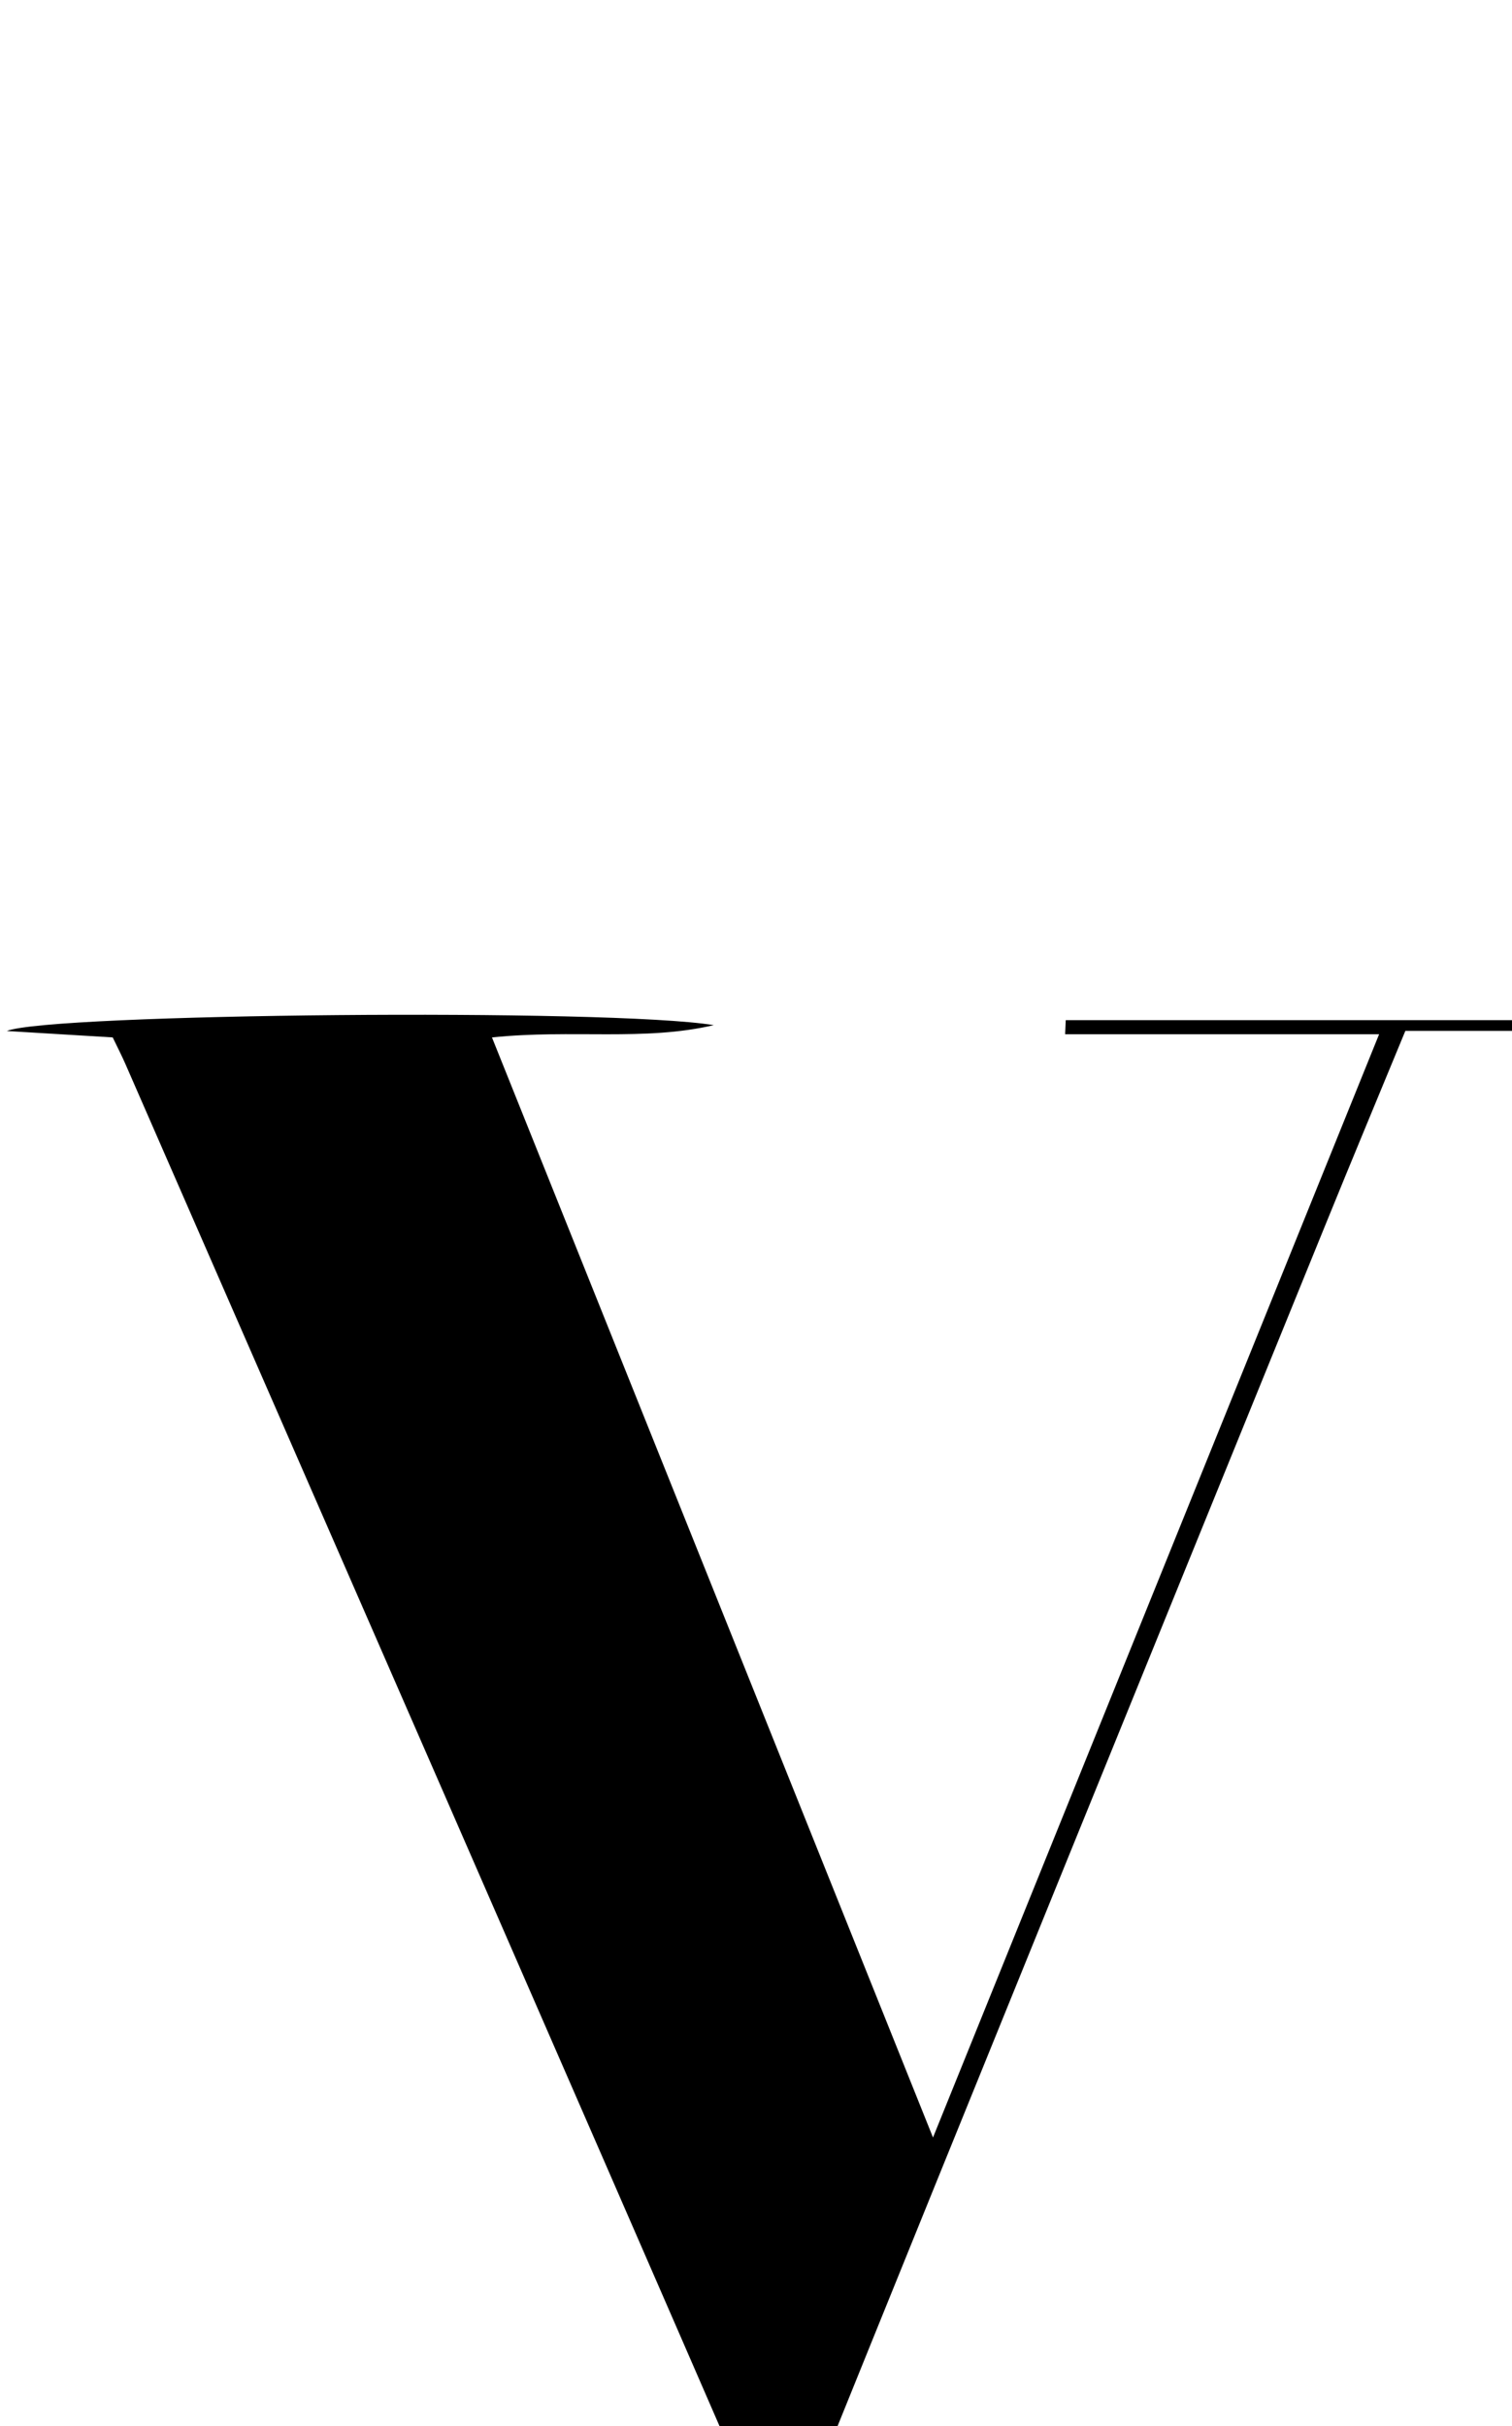 <?xml version="1.0" encoding="iso-8859-1"?>
<!-- Generator: Adobe Illustrator 25.2.1, SVG Export Plug-In . SVG Version: 6.00 Build 0)  -->
<svg version="1.1" xmlns="http://www.w3.org/2000/svg" xmlns:xlink="http://www.w3.org/1999/xlink" x="0px" y="0px"
	 viewBox="0 0 136.964 219.764" style="enable-background:new 0 0 136.964 219.764;" xml:space="preserve">
<g>
	<path d="M71.638,310.067c7.693,0,14.833,0,21.999,0c-0.05,0.489-0.052,0.657-0.088,0.817c-0.033,0.146-0.076,0.387-0.16,0.408
		c-0.635,0.16-1.28,0.392-1.922,0.39c-15.486-0.047-30.971-0.119-46.457-0.217c-0.189-0.001-0.376-0.418-1.046-1.213
		c8.761,0,17.066,0,25.675,0c0.128-1.988,0.301-3.431,0.302-4.875c0.017-23.662,0.039-47.325-0.036-70.987
		c-0.007-2.105-0.269-4.384-1.096-6.285C49.714,184.162,30.525,140.26,11.35,96.353c-0.326-0.746-0.702-1.471-1.14-2.385
		c-2.953-0.178-5.845-0.353-9.592-0.58c3.826-1.583,54.572-2.079,64.04-0.532c-6.293,1.473-12.814,0.362-20.093,1.113
		c13.298,33.167,26.425,65.909,39.95,99.644c13.593-33.615,26.791-66.251,40.412-99.935c-9.973,0-19.208,0-28.442,0
		c0.018-0.424,0.037-0.848,0.055-1.272c13.662,0,27.325,0,40.987,0c0.018,0.323,0.037,0.646,0.055,0.969c-3.331,0-6.663,0-10.278,0
		c-2.507,6.079-4.862,11.718-7.164,17.379c-15.731,38.67-31.475,77.335-47.117,116.041c-0.97,2.401-1.563,5.134-1.575,7.716
		c-0.11,23.662-0.056,47.324-0.035,70.986C71.413,306.804,71.537,308.109,71.638,310.067z"/>
</g>
</svg>
